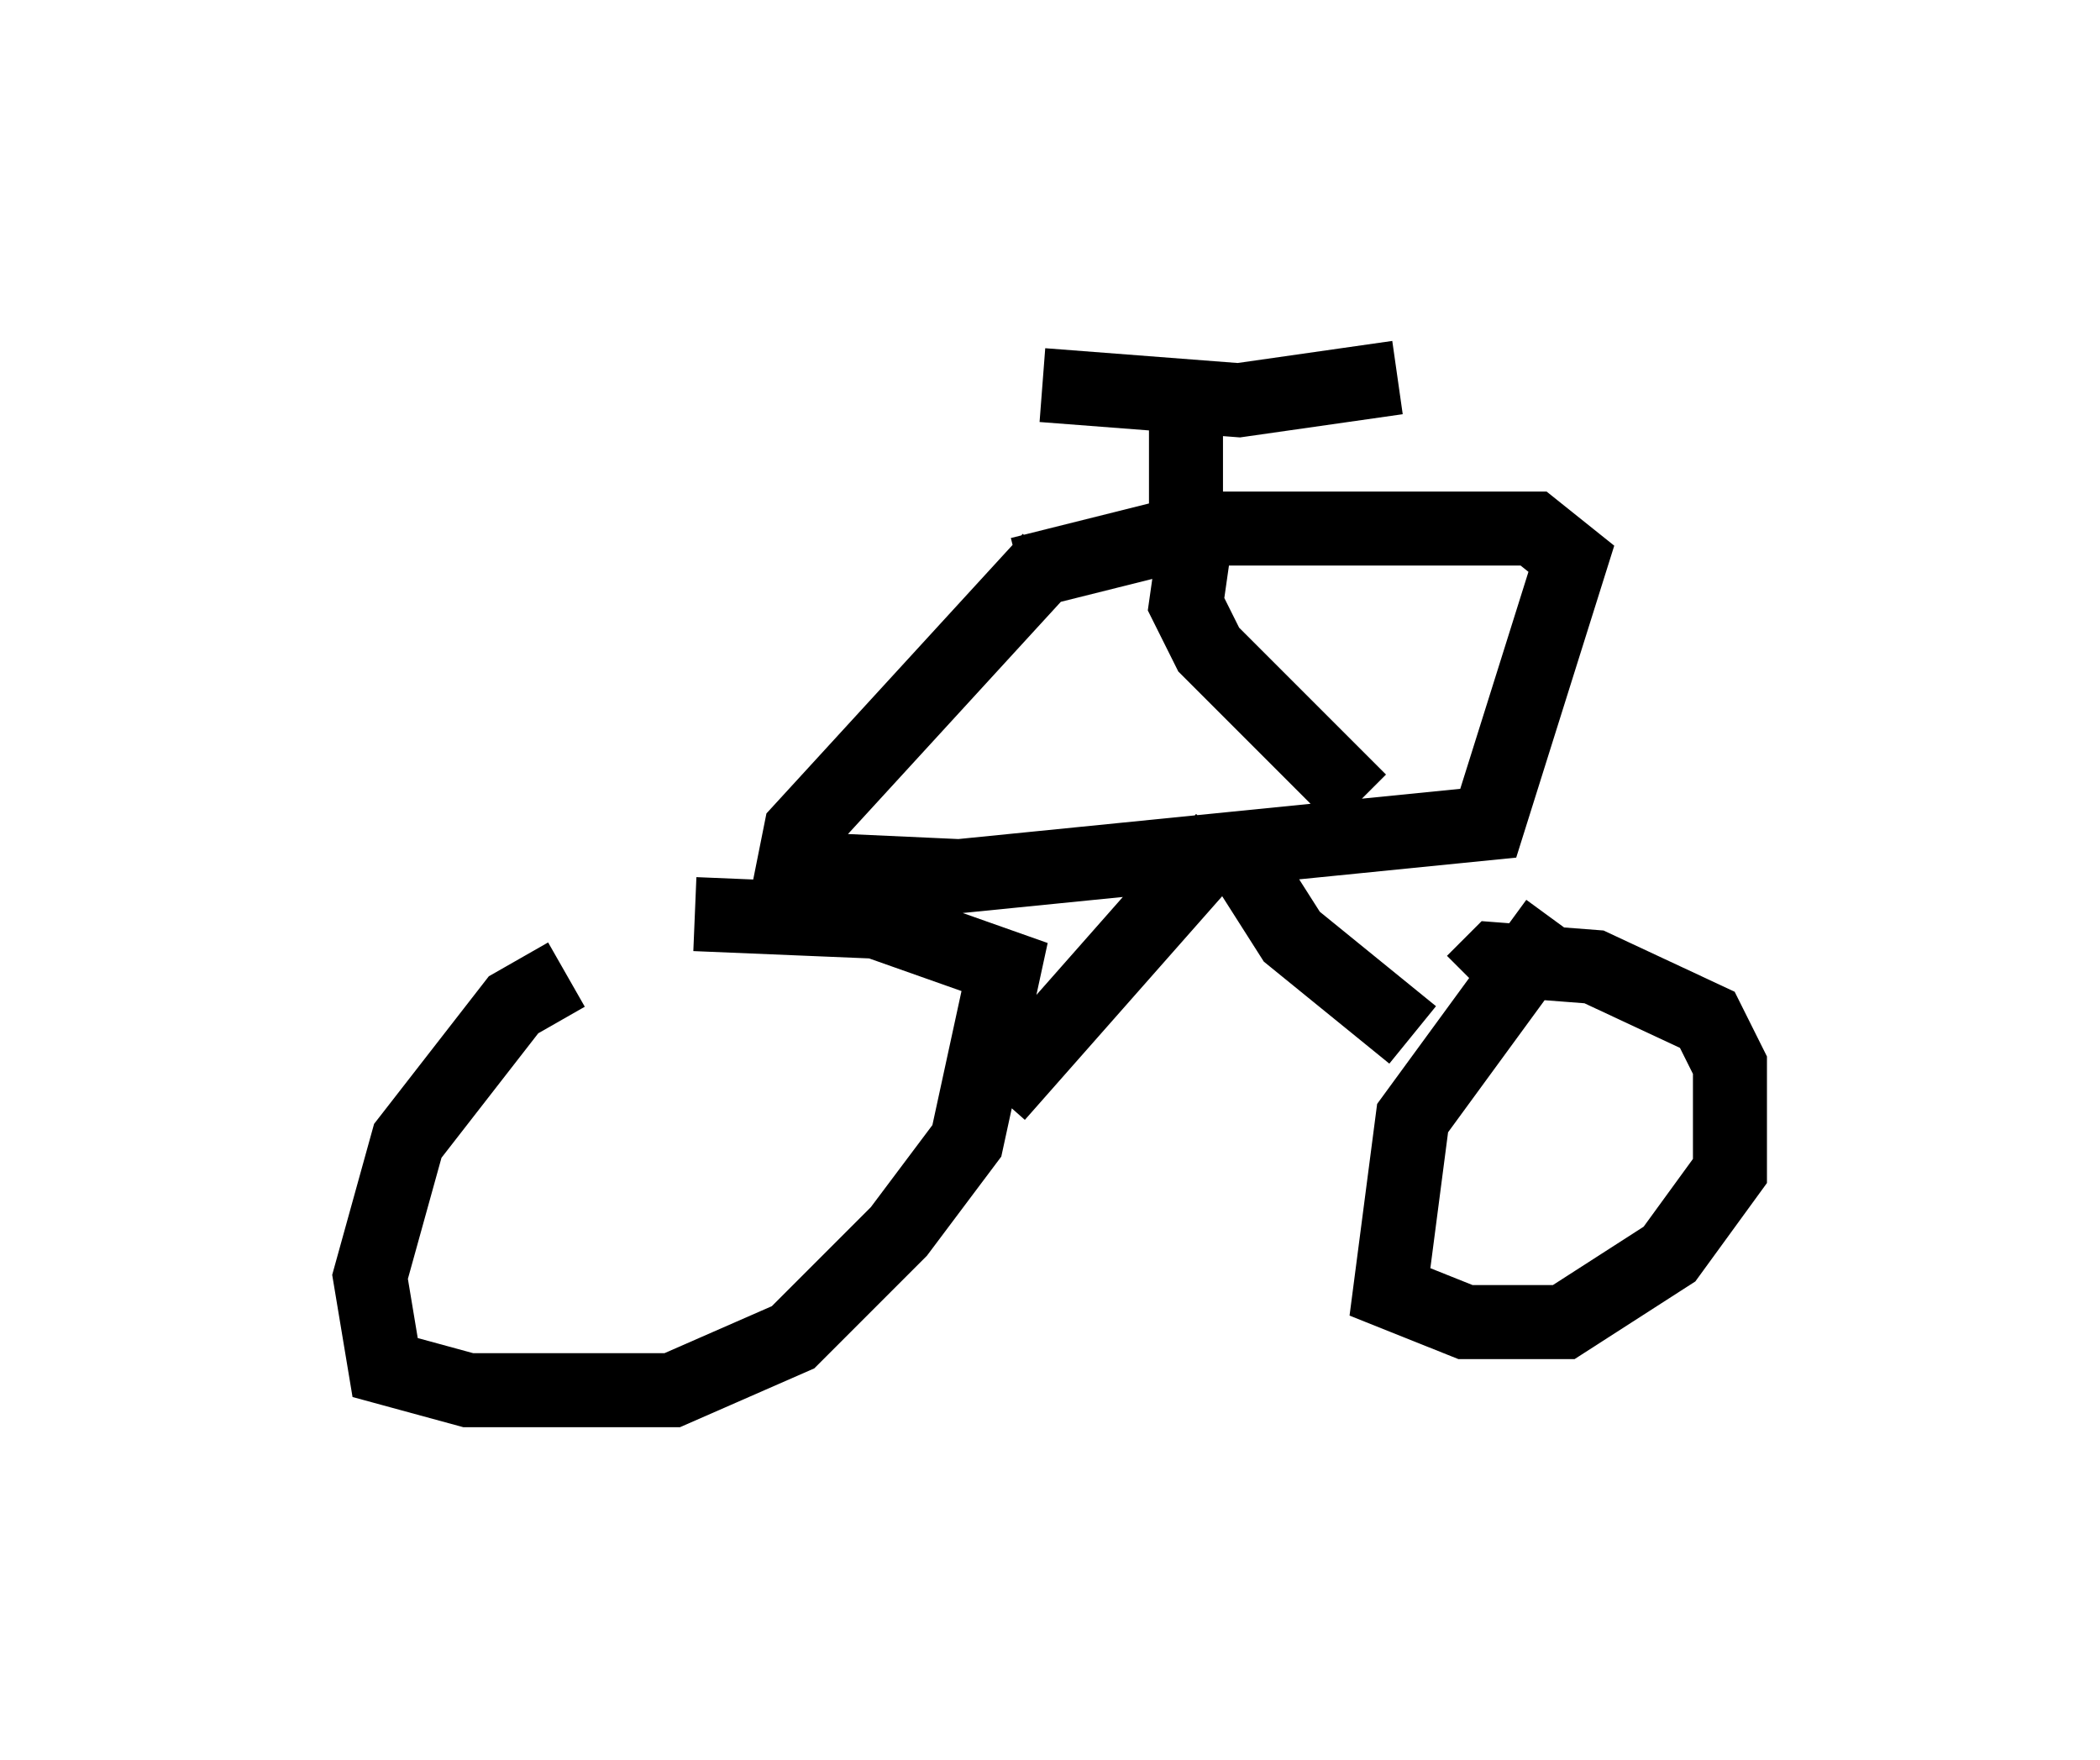 <?xml version="1.0" encoding="utf-8" ?>
<svg baseProfile="full" height="23.781" version="1.1" width="28.375" xmlns="http://www.w3.org/2000/svg" xmlns:ev="http://www.w3.org/2001/xml-events" xmlns:xlink="http://www.w3.org/1999/xlink"><defs /><rect fill="white" height="23.781" width="28.375" x="0" y="0" /><path d="M8.369, 13.575 m-0.715, -0.408 l-0.715, 0.408 -1.429, 1.838 l-0.51, 1.838 0.204, 1.225 l1.123, 0.306 2.756, 0.0 l1.633, -0.715 1.429, -1.429 l0.919, -1.225 0.51, -2.348 l-1.735, -0.613 -2.45, -0.102 m11.638, 0.102 l-1.94, 2.654 -0.306, 2.348 l1.021, 0.408 1.327, 0.0 l1.429, -0.919 0.817, -1.123 l0.0, -1.429 -0.306, -0.613 l-1.531, -0.715 -1.327, -0.102 l-0.306, 0.306 m-5.717, -5.717 l-3.369, 3.675 -0.102, 0.51 l2.246, 0.102 7.146, -0.715 l1.123, -3.573 -0.51, -0.408 l-4.492, 0.0 -2.45, 0.613 m2.348, -0.306 l-0.102, 0.715 0.306, 0.613 l2.042, 2.042 m-1.838, 0.51 l-3.063, 3.471 m3.267, -3.267 l0.715, 1.123 1.633, 1.327 m-3.063, -8.983 l0.0, 2.144 m-1.94, -1.94 l2.654, 0.204 2.144, -0.306 " fill="none" stroke="black" stroke-width="1" /></svg>